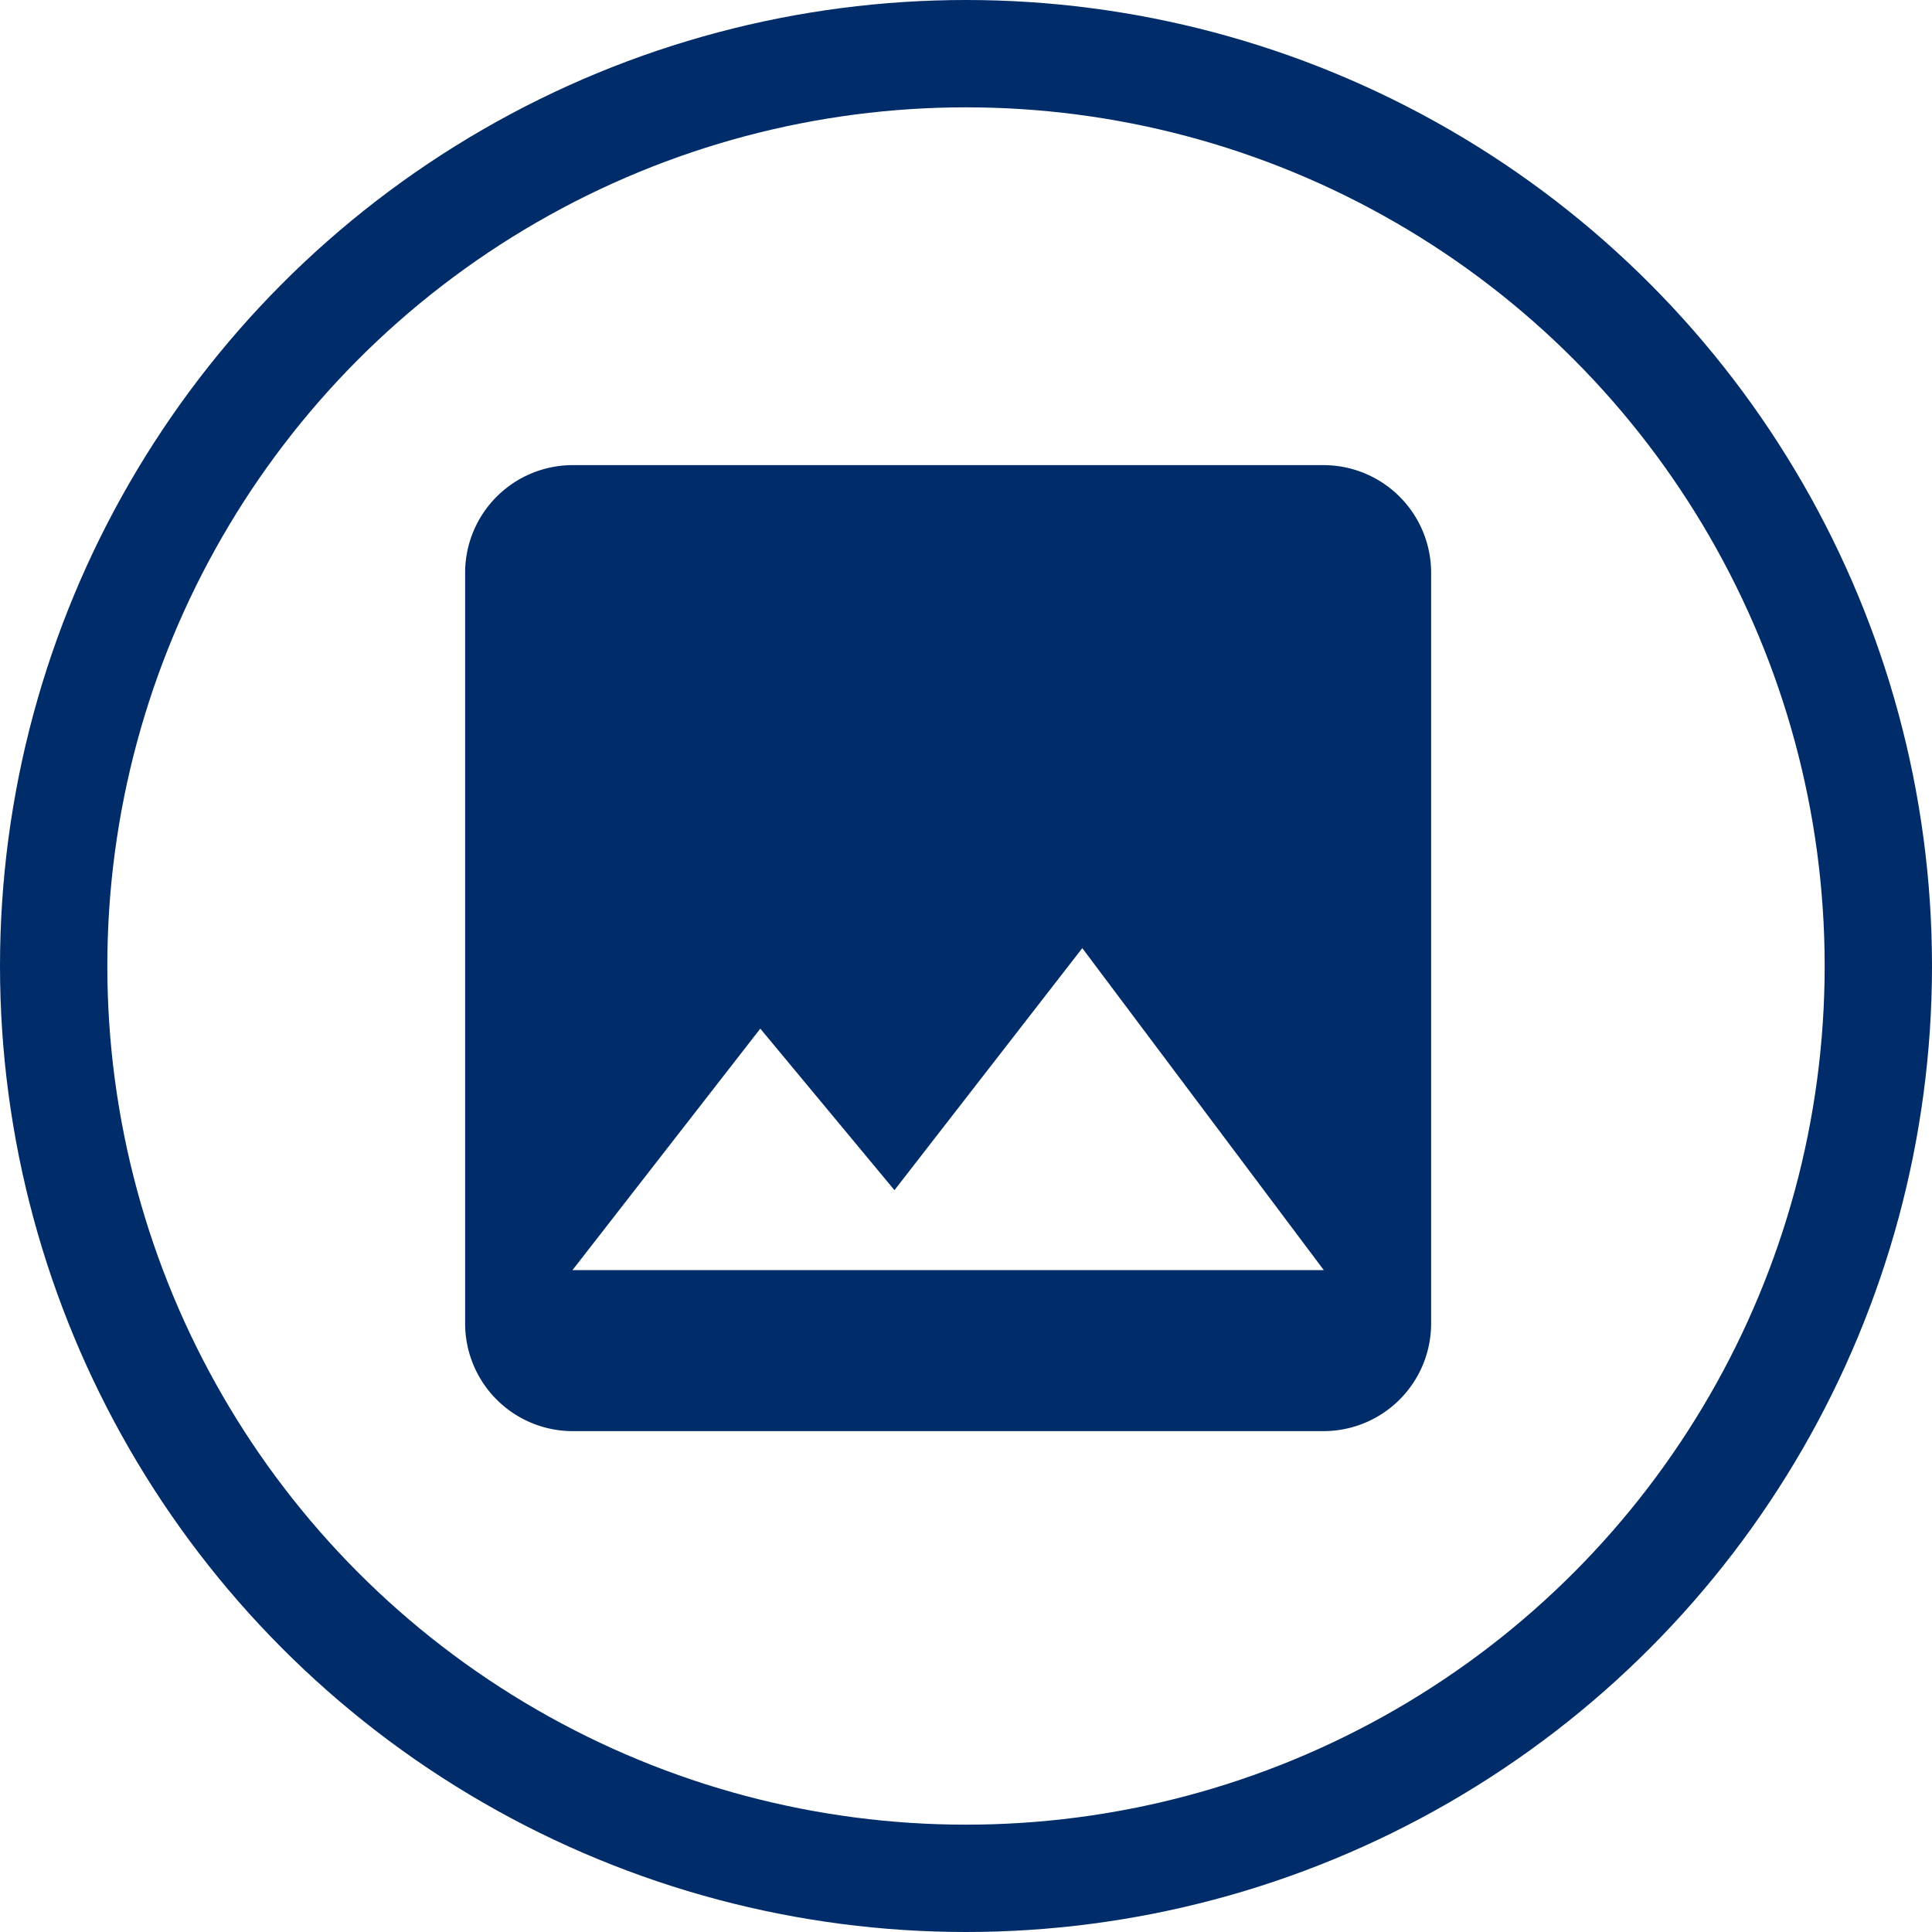 <svg xmlns="http://www.w3.org/2000/svg" width="36" height="36" viewBox="0 0 36 36">
  <g id="Group_269" data-name="Group 269" transform="translate(-176 -585)">
    <g id="Group_164" data-name="Group 164" transform="translate(0 21)">
      <g id="Group_162" data-name="Group 162" transform="translate(176 564)">
        <g id="Group_40" data-name="Group 40">
          <g id="Group_38" data-name="Group 38">
            <g id="Ellipse_22" data-name="Ellipse 22" fill="none" stroke="#002d6a" stroke-width="2">
              <circle cx="18" cy="18" r="18" stroke="none"/>
              <circle cx="18" cy="18" r="17" fill="none"/>
            </g>
          </g>
        </g>
      </g>
      <path id="ic_image_24px" d="M21,19V5a2.006,2.006,0,0,0-2-2H5A2.006,2.006,0,0,0,3,5V19a2.006,2.006,0,0,0,2,2H19A2.006,2.006,0,0,0,21,19ZM8.5,13.5,11,16.51,14.5,12,19,18H5Z" transform="translate(181.667 569.667)" fill="#002d6a"/>
    </g>
  </g>
</svg>
